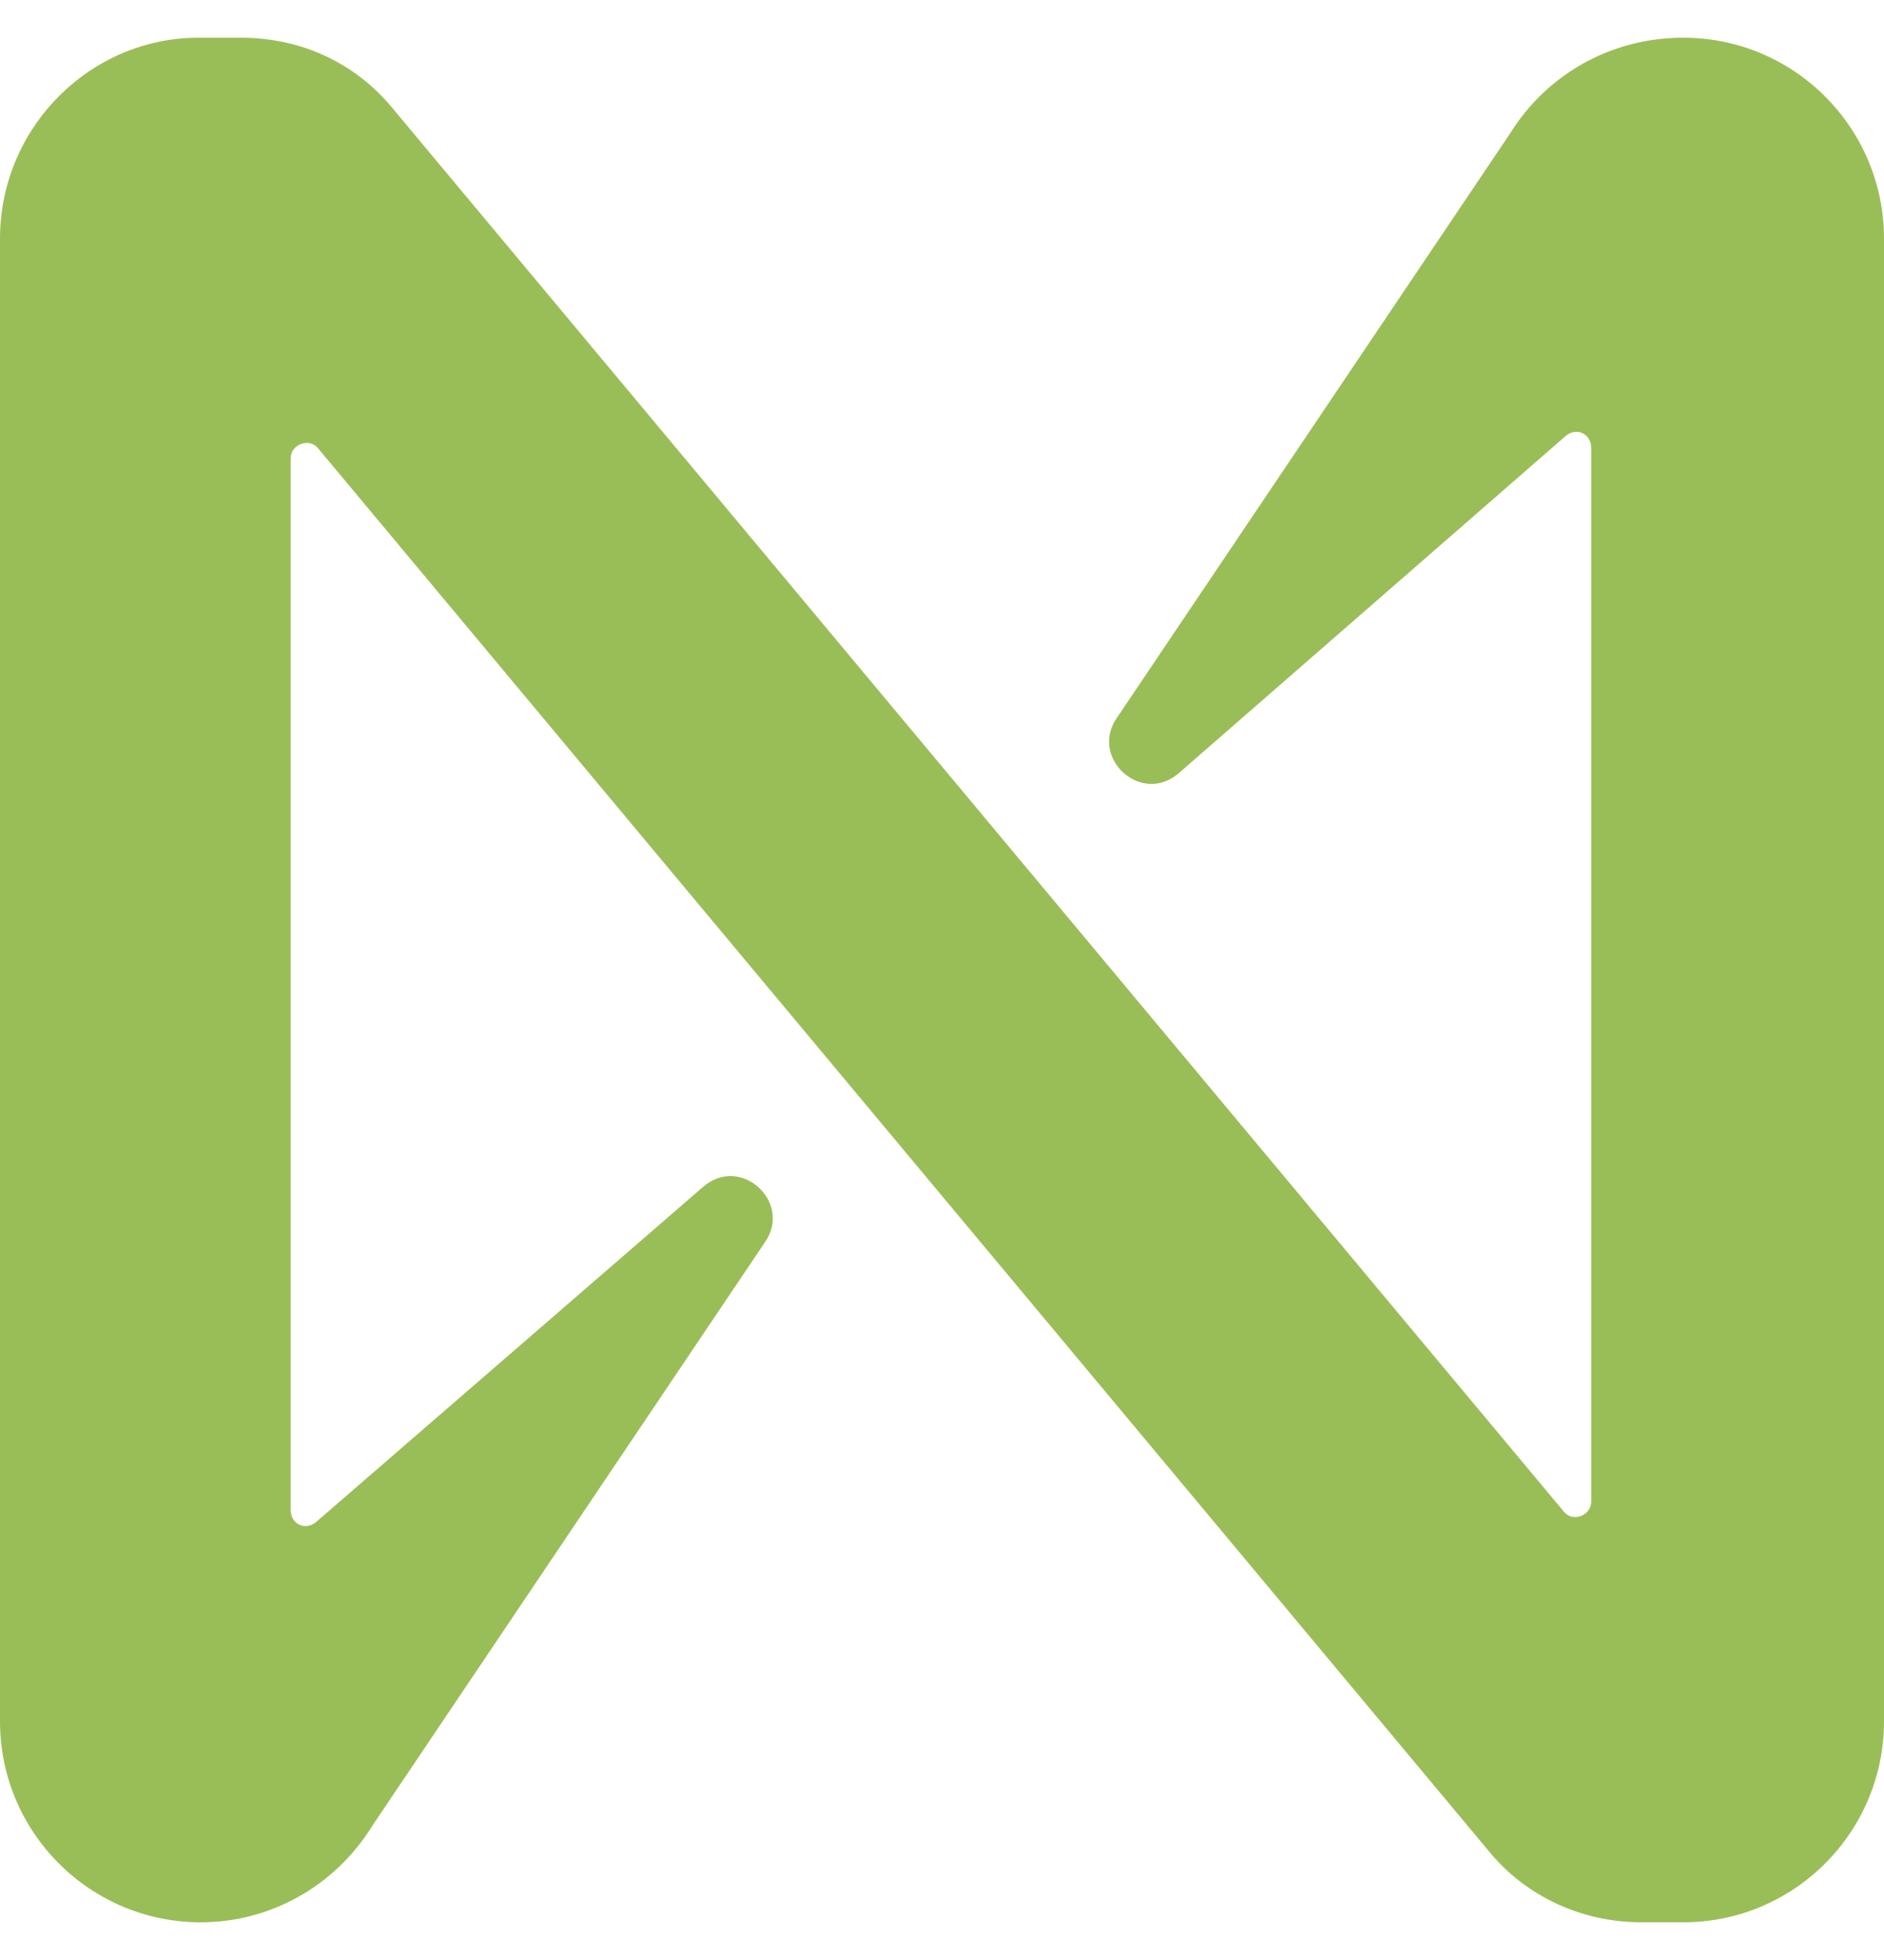<svg width="25" height="26" viewBox="0 0 25 26" fill="none" xmlns="http://www.w3.org/2000/svg">
<path d="M20.033 1.778L14.817 9.528C14.456 10.056 15.15 10.694 15.649 10.25L20.782 5.778C20.921 5.667 21.115 5.75 21.115 5.944V19.917C21.115 20.111 20.866 20.194 20.755 20.056L5.216 1.444C4.717 0.833 3.996 0.5 3.191 0.5H2.636C1.193 0.5 0 1.694 0 3.167V22.833C0 24.306 1.193 25.5 2.664 25.5C3.579 25.5 4.44 25.028 4.939 24.222L10.155 16.472C10.516 15.944 9.822 15.306 9.323 15.75L4.19 20.194C4.051 20.306 3.857 20.222 3.857 20.028V6.083C3.857 5.889 4.107 5.806 4.218 5.944L19.756 24.556C20.255 25.167 21.004 25.5 21.781 25.5H22.336C23.807 25.5 25 24.306 25 22.833V3.167C25 1.694 23.807 0.5 22.336 0.5C21.393 0.5 20.533 0.972 20.033 1.778Z" fill="#9ABE57"/>
</svg>
